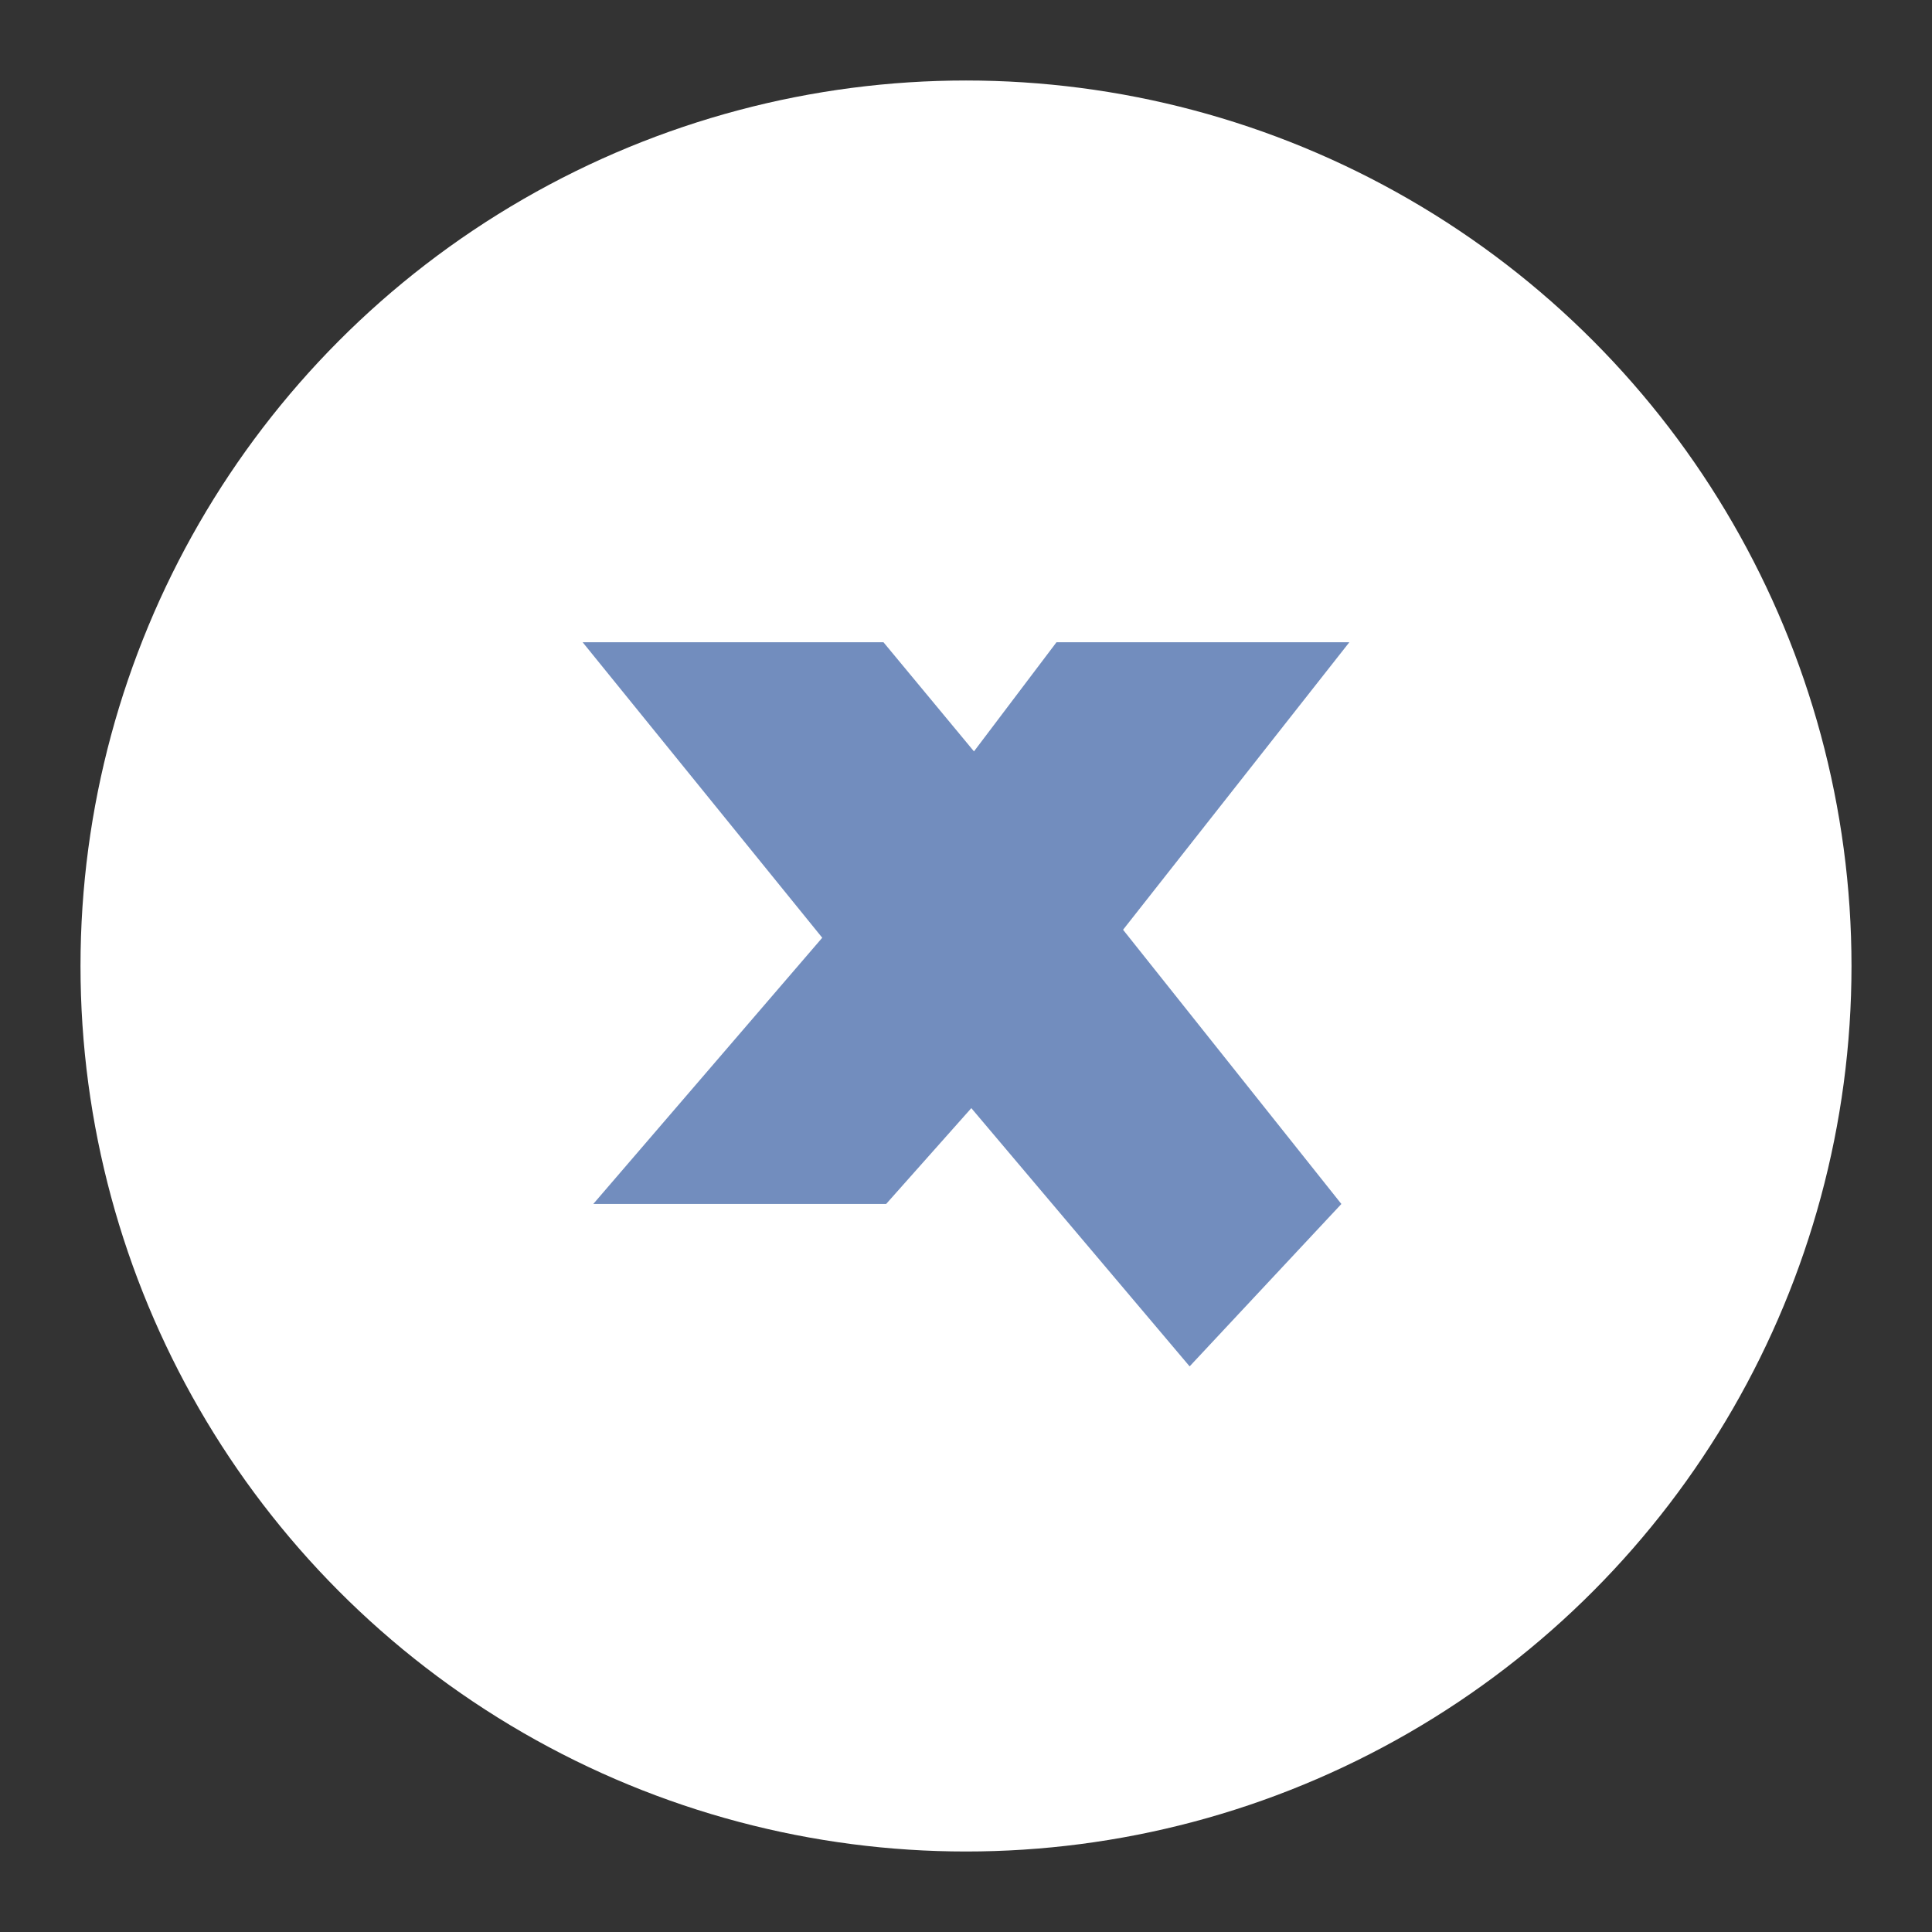 <?xml version="1.0" encoding="UTF-8"?>
<svg version="1.1" viewBox="0 0 192 192" xmlns="http://www.w3.org/2000/svg">
 <rect x="0" y="0" width="192" height="192" fill="#333333" stroke="none"/>
 <circle class="a" cx="96" cy="96" r="88" style="fill:#fff"/>
 <path d="m57.901 63.824 23.812 29.368-22.754 26.458h29.104l8.466-9.525 21.695 25.664 15.081-16.139-21.695-27.252 22.489-28.574h-29.104l-8.202 10.848-8.996-10.848z" style="fill:#728dbe"/>
</svg>
